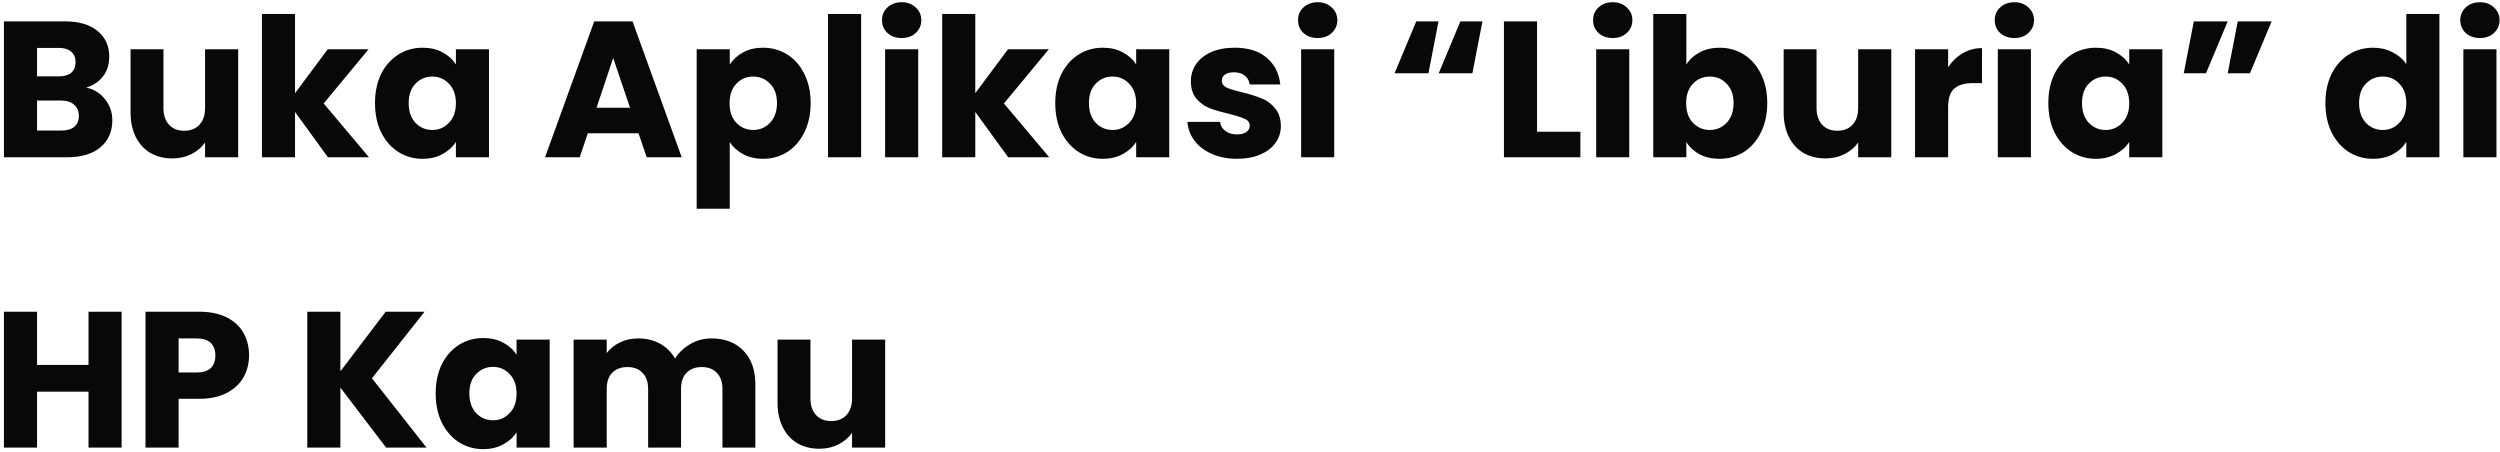 <svg width="620" height="112" viewBox="0 0 620 112" fill="none" xmlns="http://www.w3.org/2000/svg">
<path d="M21.376 21.72C23.328 22.136 24.896 23.112 26.08 24.648C27.264 26.152 27.856 27.88 27.856 29.832C27.856 32.648 26.864 34.888 24.88 36.552C22.928 38.184 20.192 39 16.672 39H0.976V5.304H16.144C19.568 5.304 22.24 6.088 24.16 7.656C26.112 9.224 27.088 11.352 27.088 14.04C27.088 16.024 26.56 17.672 25.504 18.984C24.48 20.296 23.104 21.208 21.376 21.72ZM9.184 18.936H14.56C15.904 18.936 16.928 18.648 17.632 18.072C18.368 17.464 18.736 16.584 18.736 15.432C18.736 14.28 18.368 13.4 17.632 12.792C16.928 12.184 15.904 11.88 14.56 11.88H9.184V18.936ZM15.232 32.376C16.608 32.376 17.664 32.072 18.4 31.464C19.168 30.824 19.552 29.912 19.552 28.728C19.552 27.544 19.152 26.616 18.352 25.944C17.584 25.272 16.512 24.936 15.136 24.936H9.184V32.376H15.232ZM59.065 12.216V39H50.857V35.352C50.025 36.536 48.889 37.496 47.449 38.232C46.041 38.936 44.473 39.288 42.745 39.288C40.697 39.288 38.889 38.84 37.321 37.944C35.753 37.016 34.537 35.688 33.673 33.96C32.809 32.232 32.377 30.2 32.377 27.864V12.216H40.537V26.76C40.537 28.552 41.001 29.944 41.929 30.936C42.857 31.928 44.105 32.424 45.673 32.424C47.273 32.424 48.537 31.928 49.465 30.936C50.393 29.944 50.857 28.552 50.857 26.76V12.216H59.065ZM81.328 39L73.168 27.768V39H64.96V3.48H73.168V23.112L81.28 12.216H91.408L80.272 25.656L91.504 39H81.328ZM93 25.56C93 22.808 93.512 20.392 94.536 18.312C95.592 16.232 97.016 14.632 98.808 13.512C100.6 12.392 102.6 11.832 104.808 11.832C106.696 11.832 108.344 12.216 109.752 12.984C111.192 13.752 112.296 14.76 113.064 16.008V12.216H121.272V39H113.064V35.208C112.264 36.456 111.144 37.464 109.704 38.232C108.296 39 106.648 39.384 104.76 39.384C102.584 39.384 100.6 38.824 98.808 37.704C97.016 36.552 95.592 34.936 94.536 32.856C93.512 30.744 93 28.312 93 25.56ZM113.064 25.608C113.064 23.56 112.488 21.944 111.336 20.76C110.216 19.576 108.84 18.984 107.208 18.984C105.576 18.984 104.184 19.576 103.032 20.76C101.912 21.912 101.352 23.512 101.352 25.56C101.352 27.608 101.912 29.24 103.032 30.456C104.184 31.64 105.576 32.232 107.208 32.232C108.84 32.232 110.216 31.64 111.336 30.456C112.488 29.272 113.064 27.656 113.064 25.608ZM158.358 33.048H145.782L143.766 39H135.174L147.366 5.304H156.87L169.062 39H160.374L158.358 33.048ZM156.246 26.712L152.07 14.376L147.942 26.712H156.246ZM180.981 16.008C181.781 14.76 182.885 13.752 184.293 12.984C185.701 12.216 187.349 11.832 189.237 11.832C191.445 11.832 193.445 12.392 195.237 13.512C197.029 14.632 198.437 16.232 199.461 18.312C200.517 20.392 201.045 22.808 201.045 25.56C201.045 28.312 200.517 30.744 199.461 32.856C198.437 34.936 197.029 36.552 195.237 37.704C193.445 38.824 191.445 39.384 189.237 39.384C187.381 39.384 185.733 39 184.293 38.232C182.885 37.464 181.781 36.472 180.981 35.256V51.768H172.773V12.216H180.981V16.008ZM192.693 25.56C192.693 23.512 192.117 21.912 190.965 20.76C189.845 19.576 188.453 18.984 186.789 18.984C185.157 18.984 183.765 19.576 182.613 20.76C181.493 21.944 180.933 23.56 180.933 25.608C180.933 27.656 181.493 29.272 182.613 30.456C183.765 31.64 185.157 32.232 186.789 32.232C188.421 32.232 189.813 31.64 190.965 30.456C192.117 29.24 192.693 27.608 192.693 25.56ZM213.559 3.48V39H205.351V3.48H213.559ZM223.635 9.432C222.195 9.432 221.011 9.016 220.083 8.184C219.187 7.32 218.739 6.264 218.739 5.016C218.739 3.736 219.187 2.68 220.083 1.848C221.011 0.984 222.195 0.552 223.635 0.552C225.043 0.552 226.195 0.984 227.091 1.848C228.019 2.68 228.483 3.736 228.483 5.016C228.483 6.264 228.019 7.32 227.091 8.184C226.195 9.016 225.043 9.432 223.635 9.432ZM227.715 12.216V39H219.507V12.216H227.715ZM250.032 39L241.872 27.768V39H233.664V3.48H241.872V23.112L249.984 12.216H260.112L248.976 25.656L260.208 39H250.032ZM261.703 25.56C261.703 22.808 262.215 20.392 263.239 18.312C264.295 16.232 265.719 14.632 267.511 13.512C269.303 12.392 271.303 11.832 273.511 11.832C275.399 11.832 277.047 12.216 278.455 12.984C279.895 13.752 280.999 14.76 281.767 16.008V12.216H289.975V39H281.767V35.208C280.967 36.456 279.847 37.464 278.407 38.232C276.999 39 275.351 39.384 273.463 39.384C271.287 39.384 269.303 38.824 267.511 37.704C265.719 36.552 264.295 34.936 263.239 32.856C262.215 30.744 261.703 28.312 261.703 25.56ZM281.767 25.608C281.767 23.56 281.191 21.944 280.039 20.76C278.919 19.576 277.543 18.984 275.911 18.984C274.279 18.984 272.887 19.576 271.735 20.76C270.615 21.912 270.055 23.512 270.055 25.56C270.055 27.608 270.615 29.24 271.735 30.456C272.887 31.64 274.279 32.232 275.911 32.232C277.543 32.232 278.919 31.64 280.039 30.456C281.191 29.272 281.767 27.656 281.767 25.608ZM306.81 39.384C304.474 39.384 302.394 38.984 300.57 38.184C298.746 37.384 297.306 36.296 296.25 34.92C295.194 33.512 294.602 31.944 294.474 30.216H302.586C302.682 31.144 303.114 31.896 303.882 32.472C304.65 33.048 305.594 33.336 306.714 33.336C307.738 33.336 308.522 33.144 309.066 32.76C309.642 32.344 309.93 31.816 309.93 31.176C309.93 30.408 309.53 29.848 308.73 29.496C307.93 29.112 306.634 28.696 304.842 28.248C302.922 27.8 301.322 27.336 300.042 26.856C298.762 26.344 297.658 25.56 296.73 24.504C295.802 23.416 295.338 21.96 295.338 20.136C295.338 18.6 295.754 17.208 296.586 15.96C297.45 14.68 298.698 13.672 300.33 12.936C301.994 12.2 303.962 11.832 306.234 11.832C309.594 11.832 312.234 12.664 314.154 14.328C316.106 15.992 317.226 18.2 317.514 20.952H309.93C309.802 20.024 309.386 19.288 308.682 18.744C308.01 18.2 307.114 17.928 305.994 17.928C305.034 17.928 304.298 18.12 303.786 18.504C303.274 18.856 303.018 19.352 303.018 19.992C303.018 20.76 303.418 21.336 304.218 21.72C305.05 22.104 306.33 22.488 308.058 22.872C310.042 23.384 311.658 23.896 312.906 24.408C314.154 24.888 315.242 25.688 316.17 26.808C317.13 27.896 317.626 29.368 317.658 31.224C317.658 32.792 317.21 34.2 316.314 35.448C315.45 36.664 314.186 37.624 312.522 38.328C310.89 39.032 308.986 39.384 306.81 39.384ZM326.807 9.432C325.367 9.432 324.183 9.016 323.255 8.184C322.359 7.32 321.911 6.264 321.911 5.016C321.911 3.736 322.359 2.68 323.255 1.848C324.183 0.984 325.367 0.552 326.807 0.552C328.215 0.552 329.367 0.984 330.263 1.848C331.191 2.68 331.655 3.736 331.655 5.016C331.655 6.264 331.191 7.32 330.263 8.184C329.367 9.016 328.215 9.432 326.807 9.432ZM330.887 12.216V39H322.679V12.216H330.887ZM354.255 18.168H345.855L351.231 5.304H356.751L354.255 18.168ZM365.151 18.168H356.799L362.175 5.304H367.647L365.151 18.168ZM381.184 32.664H391.936V39H372.976V5.304H381.184V32.664ZM399.979 9.432C398.539 9.432 397.355 9.016 396.427 8.184C395.531 7.32 395.083 6.264 395.083 5.016C395.083 3.736 395.531 2.68 396.427 1.848C397.355 0.984 398.539 0.552 399.979 0.552C401.387 0.552 402.539 0.984 403.435 1.848C404.363 2.68 404.827 3.736 404.827 5.016C404.827 6.264 404.363 7.32 403.435 8.184C402.539 9.016 401.387 9.432 399.979 9.432ZM404.059 12.216V39H395.851V12.216H404.059ZM418.215 16.008C418.983 14.76 420.087 13.752 421.527 12.984C422.967 12.216 424.615 11.832 426.471 11.832C428.679 11.832 430.679 12.392 432.471 13.512C434.263 14.632 435.671 16.232 436.695 18.312C437.751 20.392 438.279 22.808 438.279 25.56C438.279 28.312 437.751 30.744 436.695 32.856C435.671 34.936 434.263 36.552 432.471 37.704C430.679 38.824 428.679 39.384 426.471 39.384C424.583 39.384 422.935 39.016 421.527 38.28C420.119 37.512 419.015 36.504 418.215 35.256V39H410.007V3.48H418.215V16.008ZM429.927 25.56C429.927 23.512 429.351 21.912 428.199 20.76C427.079 19.576 425.687 18.984 424.023 18.984C422.391 18.984 420.999 19.576 419.847 20.76C418.727 21.944 418.167 23.56 418.167 25.608C418.167 27.656 418.727 29.272 419.847 30.456C420.999 31.64 422.391 32.232 424.023 32.232C425.655 32.232 427.047 31.64 428.199 30.456C429.351 29.24 429.927 27.608 429.927 25.56ZM469.033 12.216V39H460.825V35.352C459.993 36.536 458.857 37.496 457.417 38.232C456.009 38.936 454.441 39.288 452.713 39.288C450.665 39.288 448.857 38.84 447.289 37.944C445.721 37.016 444.505 35.688 443.641 33.96C442.777 32.232 442.345 30.2 442.345 27.864V12.216H450.505V26.76C450.505 28.552 450.969 29.944 451.897 30.936C452.825 31.928 454.073 32.424 455.641 32.424C457.241 32.424 458.505 31.928 459.433 30.936C460.361 29.944 460.825 28.552 460.825 26.76V12.216H469.033ZM483.137 16.68C484.097 15.208 485.297 14.056 486.737 13.224C488.177 12.36 489.777 11.928 491.537 11.928V20.616H489.281C487.233 20.616 485.697 21.064 484.673 21.96C483.649 22.824 483.137 24.36 483.137 26.568V39H474.929V12.216H483.137V16.68ZM499.588 9.432C498.148 9.432 496.964 9.016 496.036 8.184C495.14 7.32 494.692 6.264 494.692 5.016C494.692 3.736 495.14 2.68 496.036 1.848C496.964 0.984 498.148 0.552 499.588 0.552C500.996 0.552 502.148 0.984 503.044 1.848C503.972 2.68 504.436 3.736 504.436 5.016C504.436 6.264 503.972 7.32 503.044 8.184C502.148 9.016 500.996 9.432 499.588 9.432ZM503.668 12.216V39H495.46V12.216H503.668ZM507.985 25.56C507.985 22.808 508.497 20.392 509.521 18.312C510.577 16.232 512.001 14.632 513.793 13.512C515.585 12.392 517.585 11.832 519.793 11.832C521.681 11.832 523.329 12.216 524.737 12.984C526.177 13.752 527.281 14.76 528.049 16.008V12.216H536.257V39H528.049V35.208C527.249 36.456 526.129 37.464 524.689 38.232C523.281 39 521.633 39.384 519.745 39.384C517.569 39.384 515.585 38.824 513.793 37.704C512.001 36.552 510.577 34.936 509.521 32.856C508.497 30.744 507.985 28.312 507.985 25.56ZM528.049 25.608C528.049 23.56 527.473 21.944 526.321 20.76C525.201 19.576 523.825 18.984 522.193 18.984C520.561 18.984 519.169 19.576 518.017 20.76C516.897 21.912 516.337 23.512 516.337 25.56C516.337 27.608 516.897 29.24 518.017 30.456C519.169 31.64 520.561 32.232 522.193 32.232C523.825 32.232 525.201 31.64 526.321 30.456C527.473 29.272 528.049 27.656 528.049 25.608ZM544.067 5.304H552.467L547.091 18.168H541.571L544.067 5.304ZM554.963 5.304H563.363L557.987 18.168H552.467L554.963 5.304ZM576.703 25.56C576.703 22.808 577.215 20.392 578.239 18.312C579.295 16.232 580.719 14.632 582.511 13.512C584.303 12.392 586.303 11.832 588.511 11.832C590.271 11.832 591.871 12.2 593.311 12.936C594.783 13.672 595.935 14.664 596.767 15.912V3.48H604.975V39H596.767V35.16C595.999 36.44 594.895 37.464 593.455 38.232C592.047 39 590.399 39.384 588.511 39.384C586.303 39.384 584.303 38.824 582.511 37.704C580.719 36.552 579.295 34.936 578.239 32.856C577.215 30.744 576.703 28.312 576.703 25.56ZM596.767 25.608C596.767 23.56 596.191 21.944 595.039 20.76C593.919 19.576 592.543 18.984 590.911 18.984C589.279 18.984 587.887 19.576 586.735 20.76C585.615 21.912 585.055 23.512 585.055 25.56C585.055 27.608 585.615 29.24 586.735 30.456C587.887 31.64 589.279 32.232 590.911 32.232C592.543 32.232 593.919 31.64 595.039 30.456C596.191 29.272 596.767 27.656 596.767 25.608ZM615.042 9.432C613.602 9.432 612.418 9.016 611.49 8.184C610.594 7.32 610.146 6.264 610.146 5.016C610.146 3.736 610.594 2.68 611.49 1.848C612.418 0.984 613.602 0.552 615.042 0.552C616.45 0.552 617.602 0.984 618.498 1.848C619.426 2.68 619.89 3.736 619.89 5.016C619.89 6.264 619.426 7.32 618.498 8.184C617.602 9.016 616.45 9.432 615.042 9.432ZM619.122 12.216V39H610.914V12.216H619.122ZM30.16 77.304V111H21.952V97.128H9.184V111H0.976V77.304H9.184V90.504H21.952V77.304H30.16ZM61.765 88.152C61.765 90.104 61.317 91.896 60.421 93.528C59.525 95.128 58.149 96.424 56.293 97.416C54.437 98.408 52.133 98.904 49.381 98.904H44.293V111H36.085V77.304H49.381C52.069 77.304 54.341 77.768 56.197 78.696C58.053 79.624 59.445 80.904 60.373 82.536C61.301 84.168 61.765 86.04 61.765 88.152ZM48.757 92.376C50.325 92.376 51.493 92.008 52.261 91.272C53.029 90.536 53.413 89.496 53.413 88.152C53.413 86.808 53.029 85.768 52.261 85.032C51.493 84.296 50.325 83.928 48.757 83.928H44.293V92.376H48.757ZM95.746 111L84.418 96.12V111H76.21V77.304H84.418V92.088L95.65 77.304H105.298L92.242 93.816L105.778 111H95.746ZM108.047 97.56C108.047 94.808 108.559 92.392 109.583 90.312C110.639 88.232 112.063 86.632 113.855 85.512C115.647 84.392 117.647 83.832 119.855 83.832C121.743 83.832 123.391 84.216 124.799 84.984C126.239 85.752 127.343 86.76 128.111 88.008V84.216H136.319V111H128.111V107.208C127.311 108.456 126.191 109.464 124.751 110.232C123.343 111 121.695 111.384 119.807 111.384C117.631 111.384 115.647 110.824 113.855 109.704C112.063 108.552 110.639 106.936 109.583 104.856C108.559 102.744 108.047 100.312 108.047 97.56ZM128.111 97.608C128.111 95.56 127.535 93.944 126.383 92.76C125.263 91.576 123.887 90.984 122.255 90.984C120.623 90.984 119.231 91.576 118.079 92.76C116.959 93.912 116.399 95.512 116.399 97.56C116.399 99.608 116.959 101.24 118.079 102.456C119.231 103.64 120.623 104.232 122.255 104.232C123.887 104.232 125.263 103.64 126.383 102.456C127.535 101.272 128.111 99.656 128.111 97.608ZM176.433 83.928C179.761 83.928 182.401 84.936 184.353 86.952C186.337 88.968 187.329 91.768 187.329 95.352V111H179.169V96.456C179.169 94.728 178.705 93.4 177.777 92.472C176.881 91.512 175.633 91.032 174.033 91.032C172.433 91.032 171.169 91.512 170.241 92.472C169.345 93.4 168.897 94.728 168.897 96.456V111H160.737V96.456C160.737 94.728 160.273 93.4 159.345 92.472C158.449 91.512 157.201 91.032 155.601 91.032C154.001 91.032 152.737 91.512 151.809 92.472C150.913 93.4 150.465 94.728 150.465 96.456V111H142.257V84.216H150.465V87.576C151.297 86.456 152.385 85.576 153.729 84.936C155.073 84.264 156.593 83.928 158.289 83.928C160.305 83.928 162.097 84.36 163.665 85.224C165.265 86.088 166.513 87.32 167.409 88.92C168.337 87.448 169.601 86.248 171.201 85.32C172.801 84.392 174.545 83.928 176.433 83.928ZM219.518 84.216V111H211.31V107.352C210.478 108.536 209.342 109.496 207.902 110.232C206.494 110.936 204.926 111.288 203.198 111.288C201.15 111.288 199.342 110.84 197.774 109.944C196.206 109.016 194.99 107.688 194.126 105.96C193.262 104.232 192.83 102.2 192.83 99.864V84.216H200.99V98.76C200.99 100.552 201.454 101.944 202.382 102.936C203.31 103.928 204.558 104.424 206.126 104.424C207.726 104.424 208.99 103.928 209.918 102.936C210.846 101.944 211.31 100.552 211.31 98.76V84.216H219.518Z" fill="#080808"/>
</svg>
